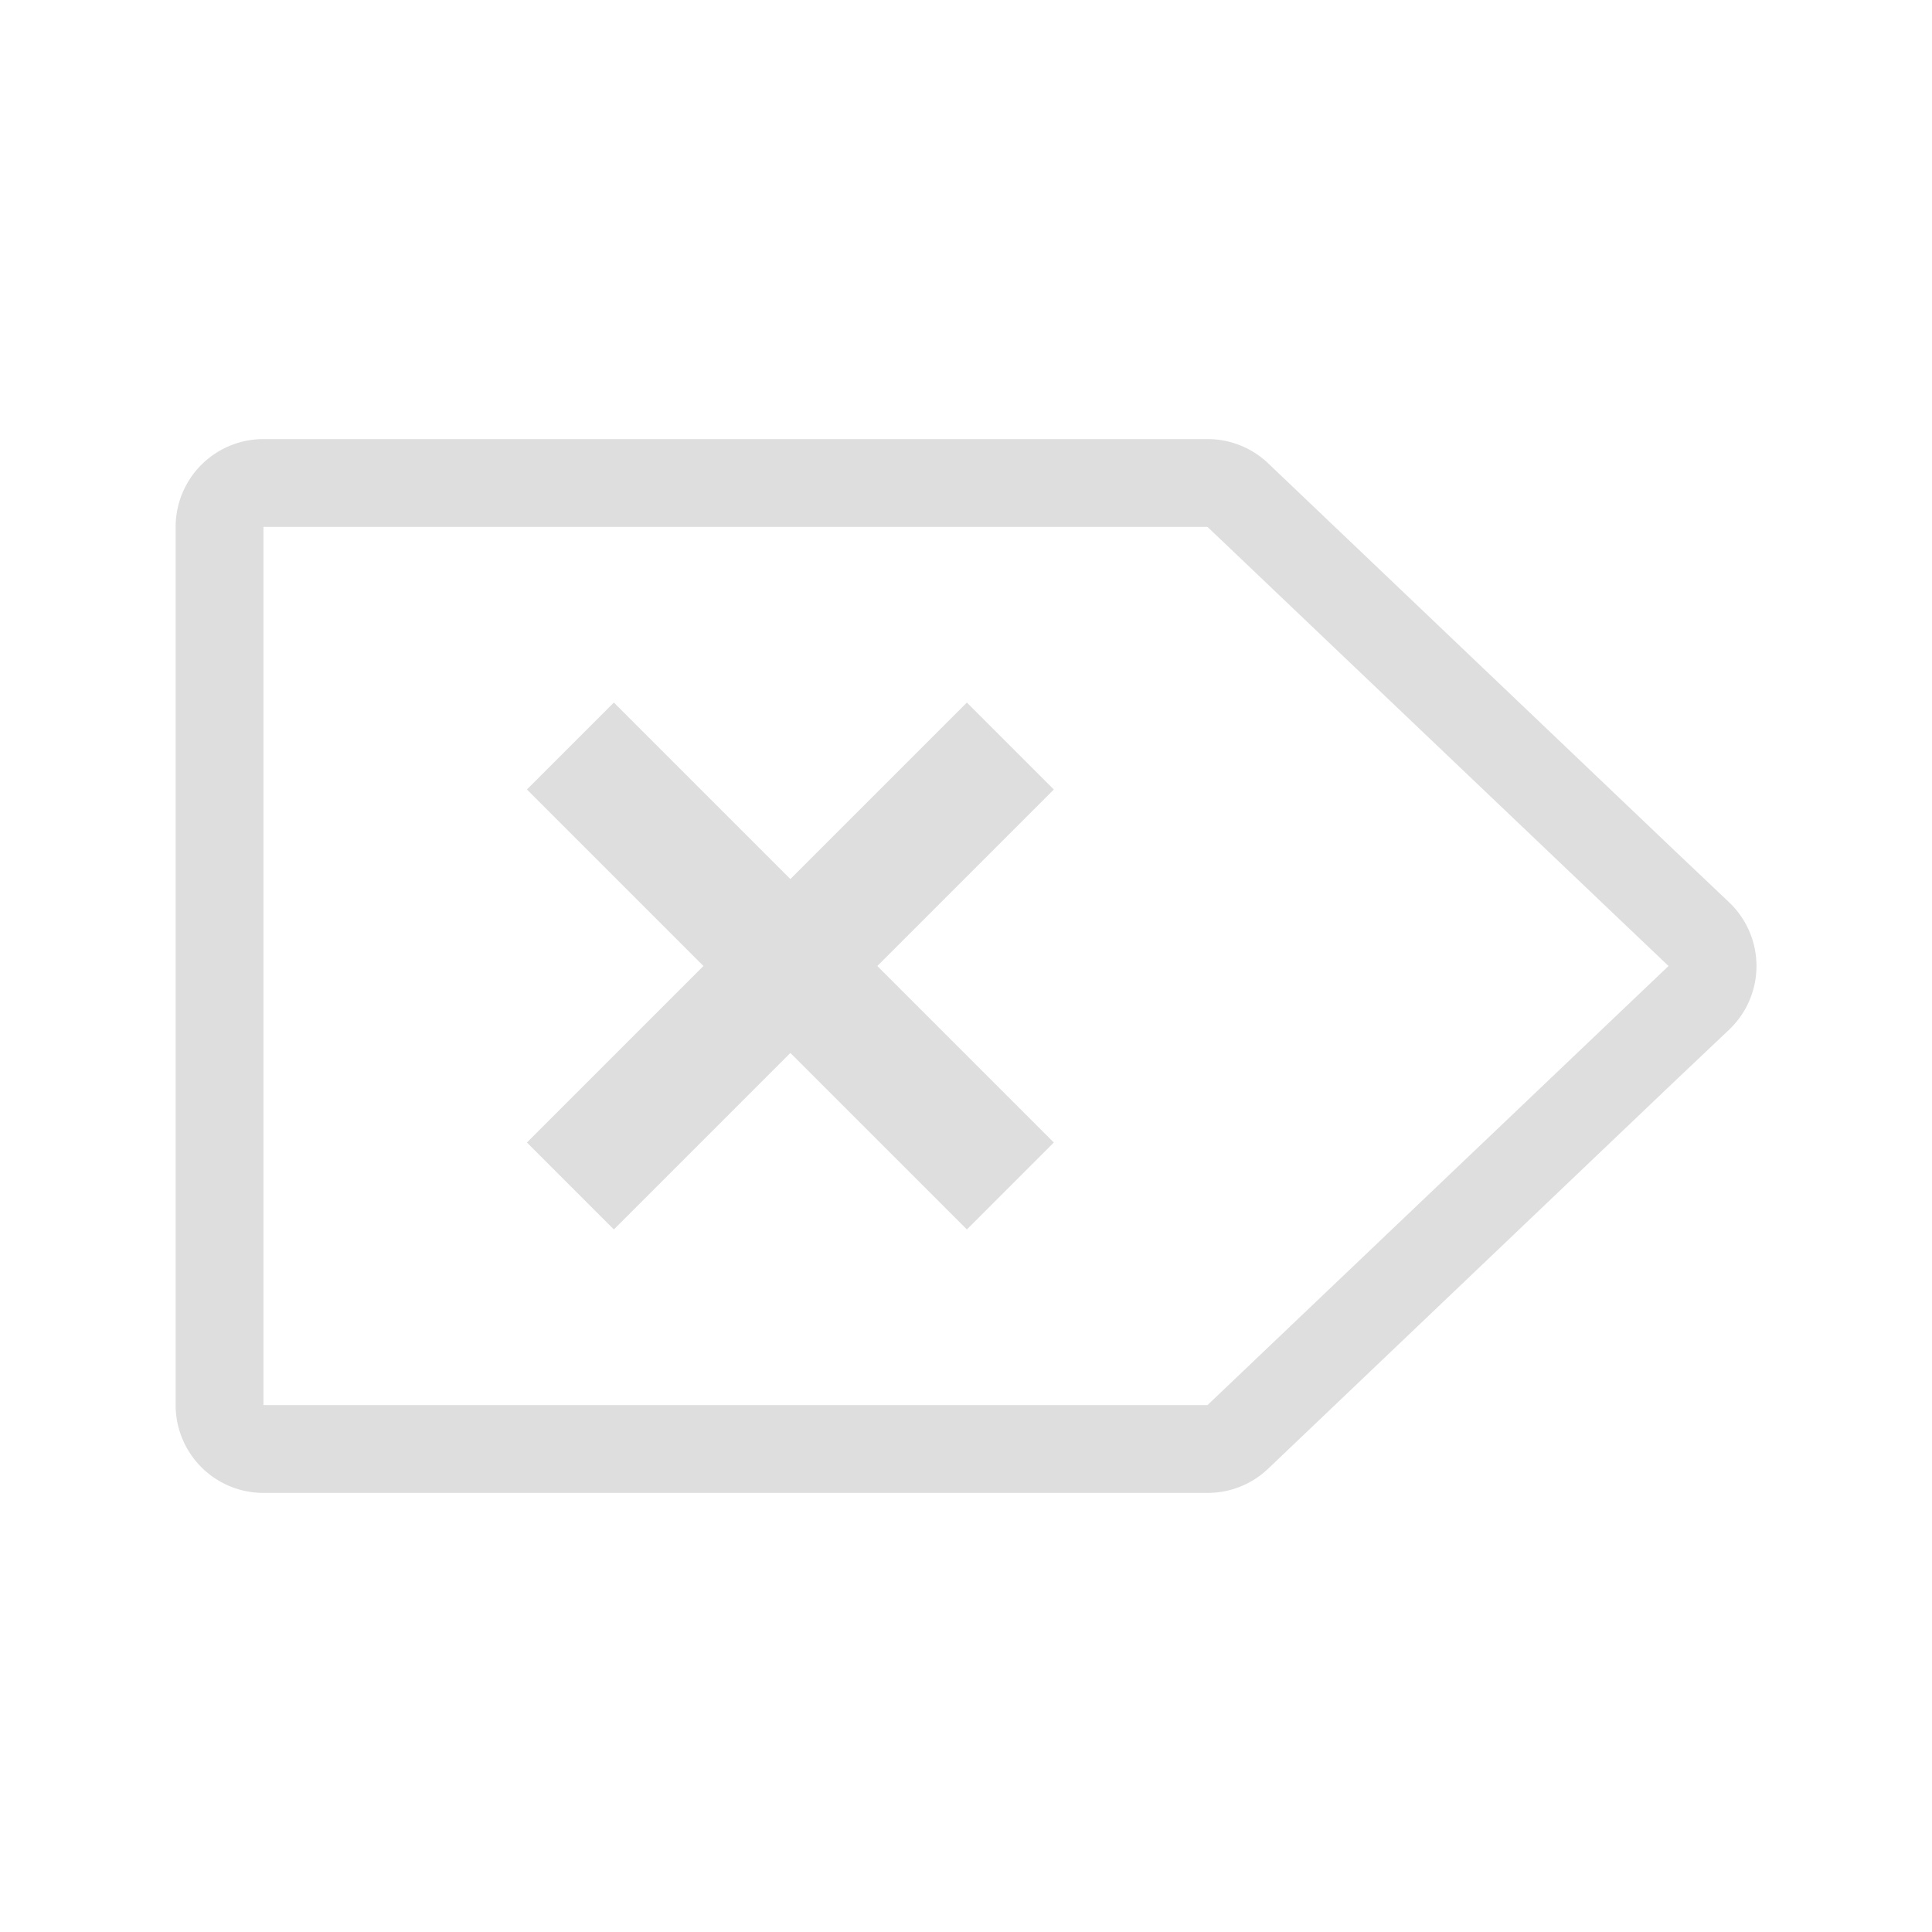 <svg xmlns="http://www.w3.org/2000/svg" viewBox="0 0 22 22">
<defs>
<style id="current-color-scheme" type="text/css">
.ColorScheme-Text{color:#dedede}
</style>
</defs>
<path fill="currentColor" d="M13.75 5a1 1 0 0 1 .69.275l4.63 4.412.62.588a1 1 0 0 1 0 1.45l-.62.587-4.63 4.413a1 1 0 0 1-.69.275H3a1 1 0 0 1-1-1V6a1 1 0 0 1 1-1zm0 1H3v10h10.75l4.63-4.41L19 11l-.62-.59z" class="ColorScheme-Text"/>
<path fill="currentColor" d="M11.01 8 9 10.01 6.99 8 6 8.99 8.01 11 6 13.01l.99.99L9 11.99 11.01 14l.99-.99L9.99 11 12 8.99z" class="ColorScheme-Text"/>
</svg>
